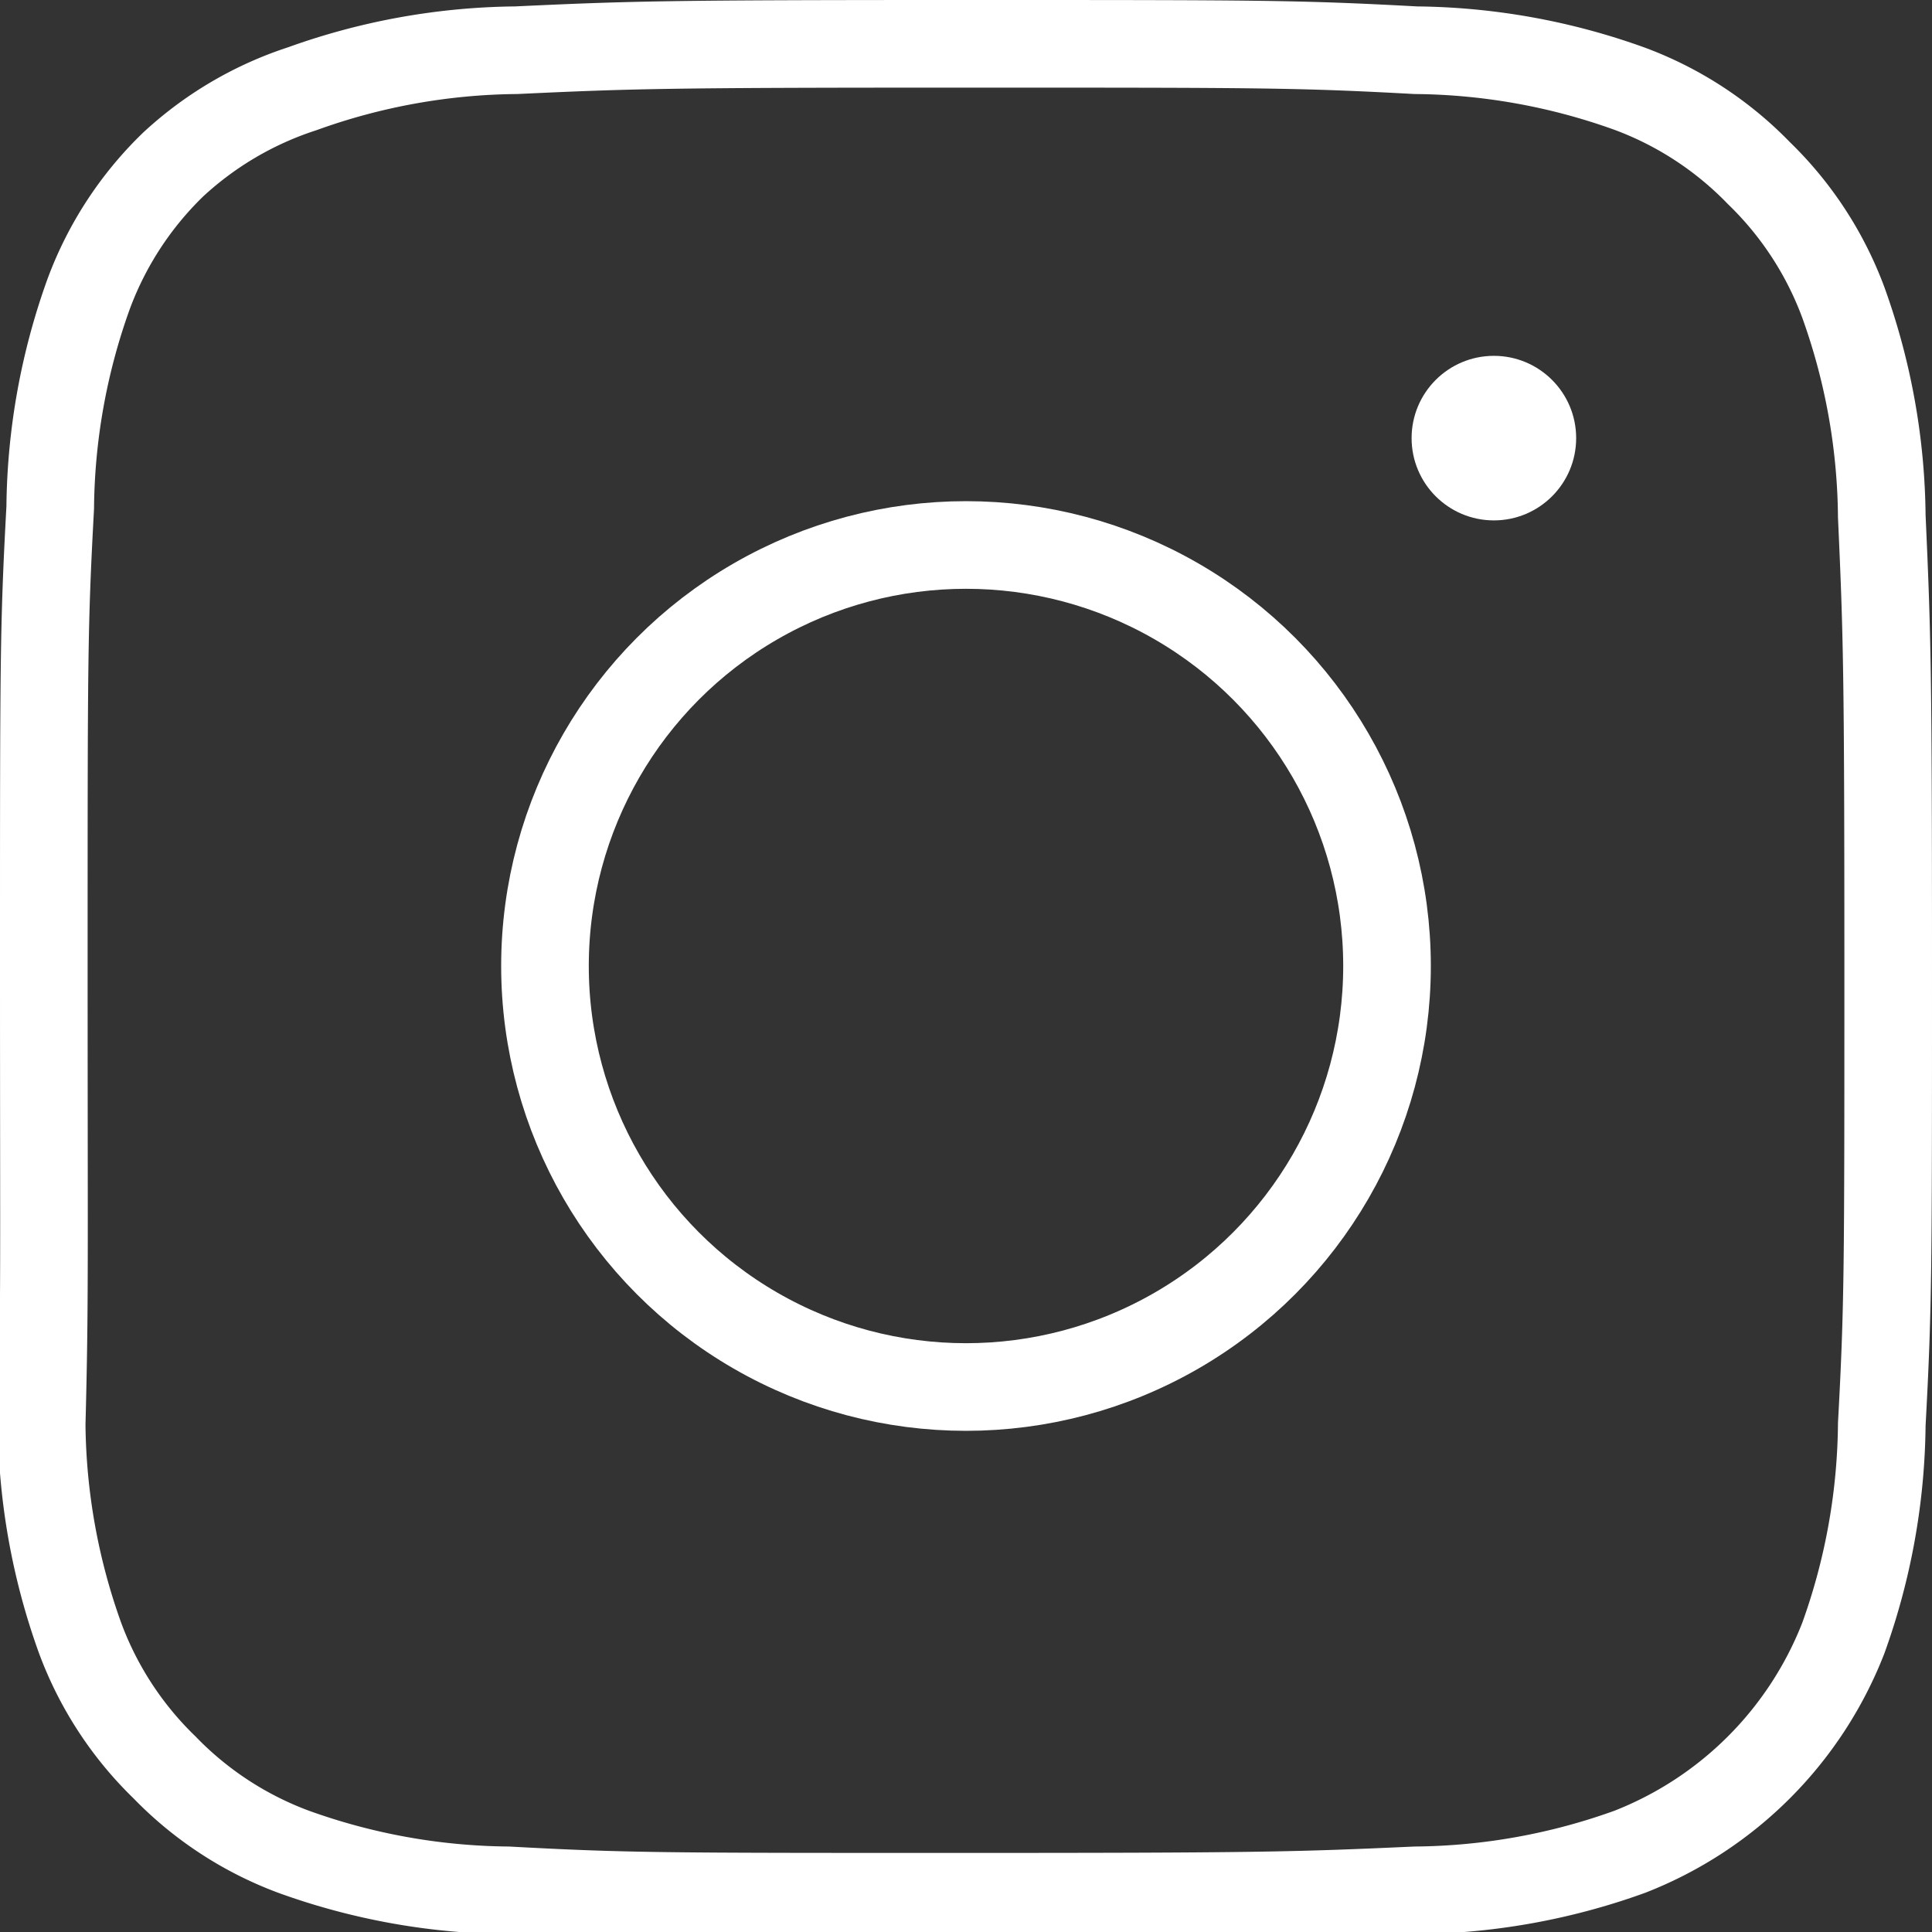 <svg xmlns="http://www.w3.org/2000/svg" viewBox="0 0 18.08 18.08"><rect x="0" y="0" width="18.08" height="18.08" fill="#333333" stroke="none"/><defs><style>.cls-1{fill:none;stroke:#fff;stroke-miterlimit:10;stroke-width:.82px}</style></defs><g id="レイヤー_2" data-name="レイヤー 2"><g id="レイヤー_1-2" data-name="レイヤー 1"><circle class="cls-1" cx="9.04" cy="9.04" r="3.94"/><circle cx="13.98" cy="4.1" r=".77" fill="#fff"/><path class="cls-1" d="M9 .41c2.81 0 3.14 0 4.25.06a6.05 6.05 0 012 .36 3.26 3.26 0 011.21.79 3.26 3.26 0 01.79 1.21 6.05 6.05 0 01.36 2c.05 1.11.06 1.44.06 4.25s0 3.14-.06 4.25a6.05 6.05 0 01-.36 2 3.52 3.52 0 01-2 2 6.05 6.05 0 01-2 .36c-1.11.05-1.44.06-4.25.06s-3.14 0-4.25-.06a6.05 6.05 0 01-2-.36 3.26 3.26 0 01-1.21-.79 3.26 3.26 0 01-.79-1.21 6.05 6.05 0 01-.36-2C.42 12.18.41 11.85.41 9s0-3.14.06-4.25a6.05 6.05 0 01.36-2 3.26 3.26 0 01.79-1.21A3.26 3.26 0 012.83.83a6.05 6.05 0 012-.36C5.9.42 6.23.41 9 .41"/></g></g></svg>